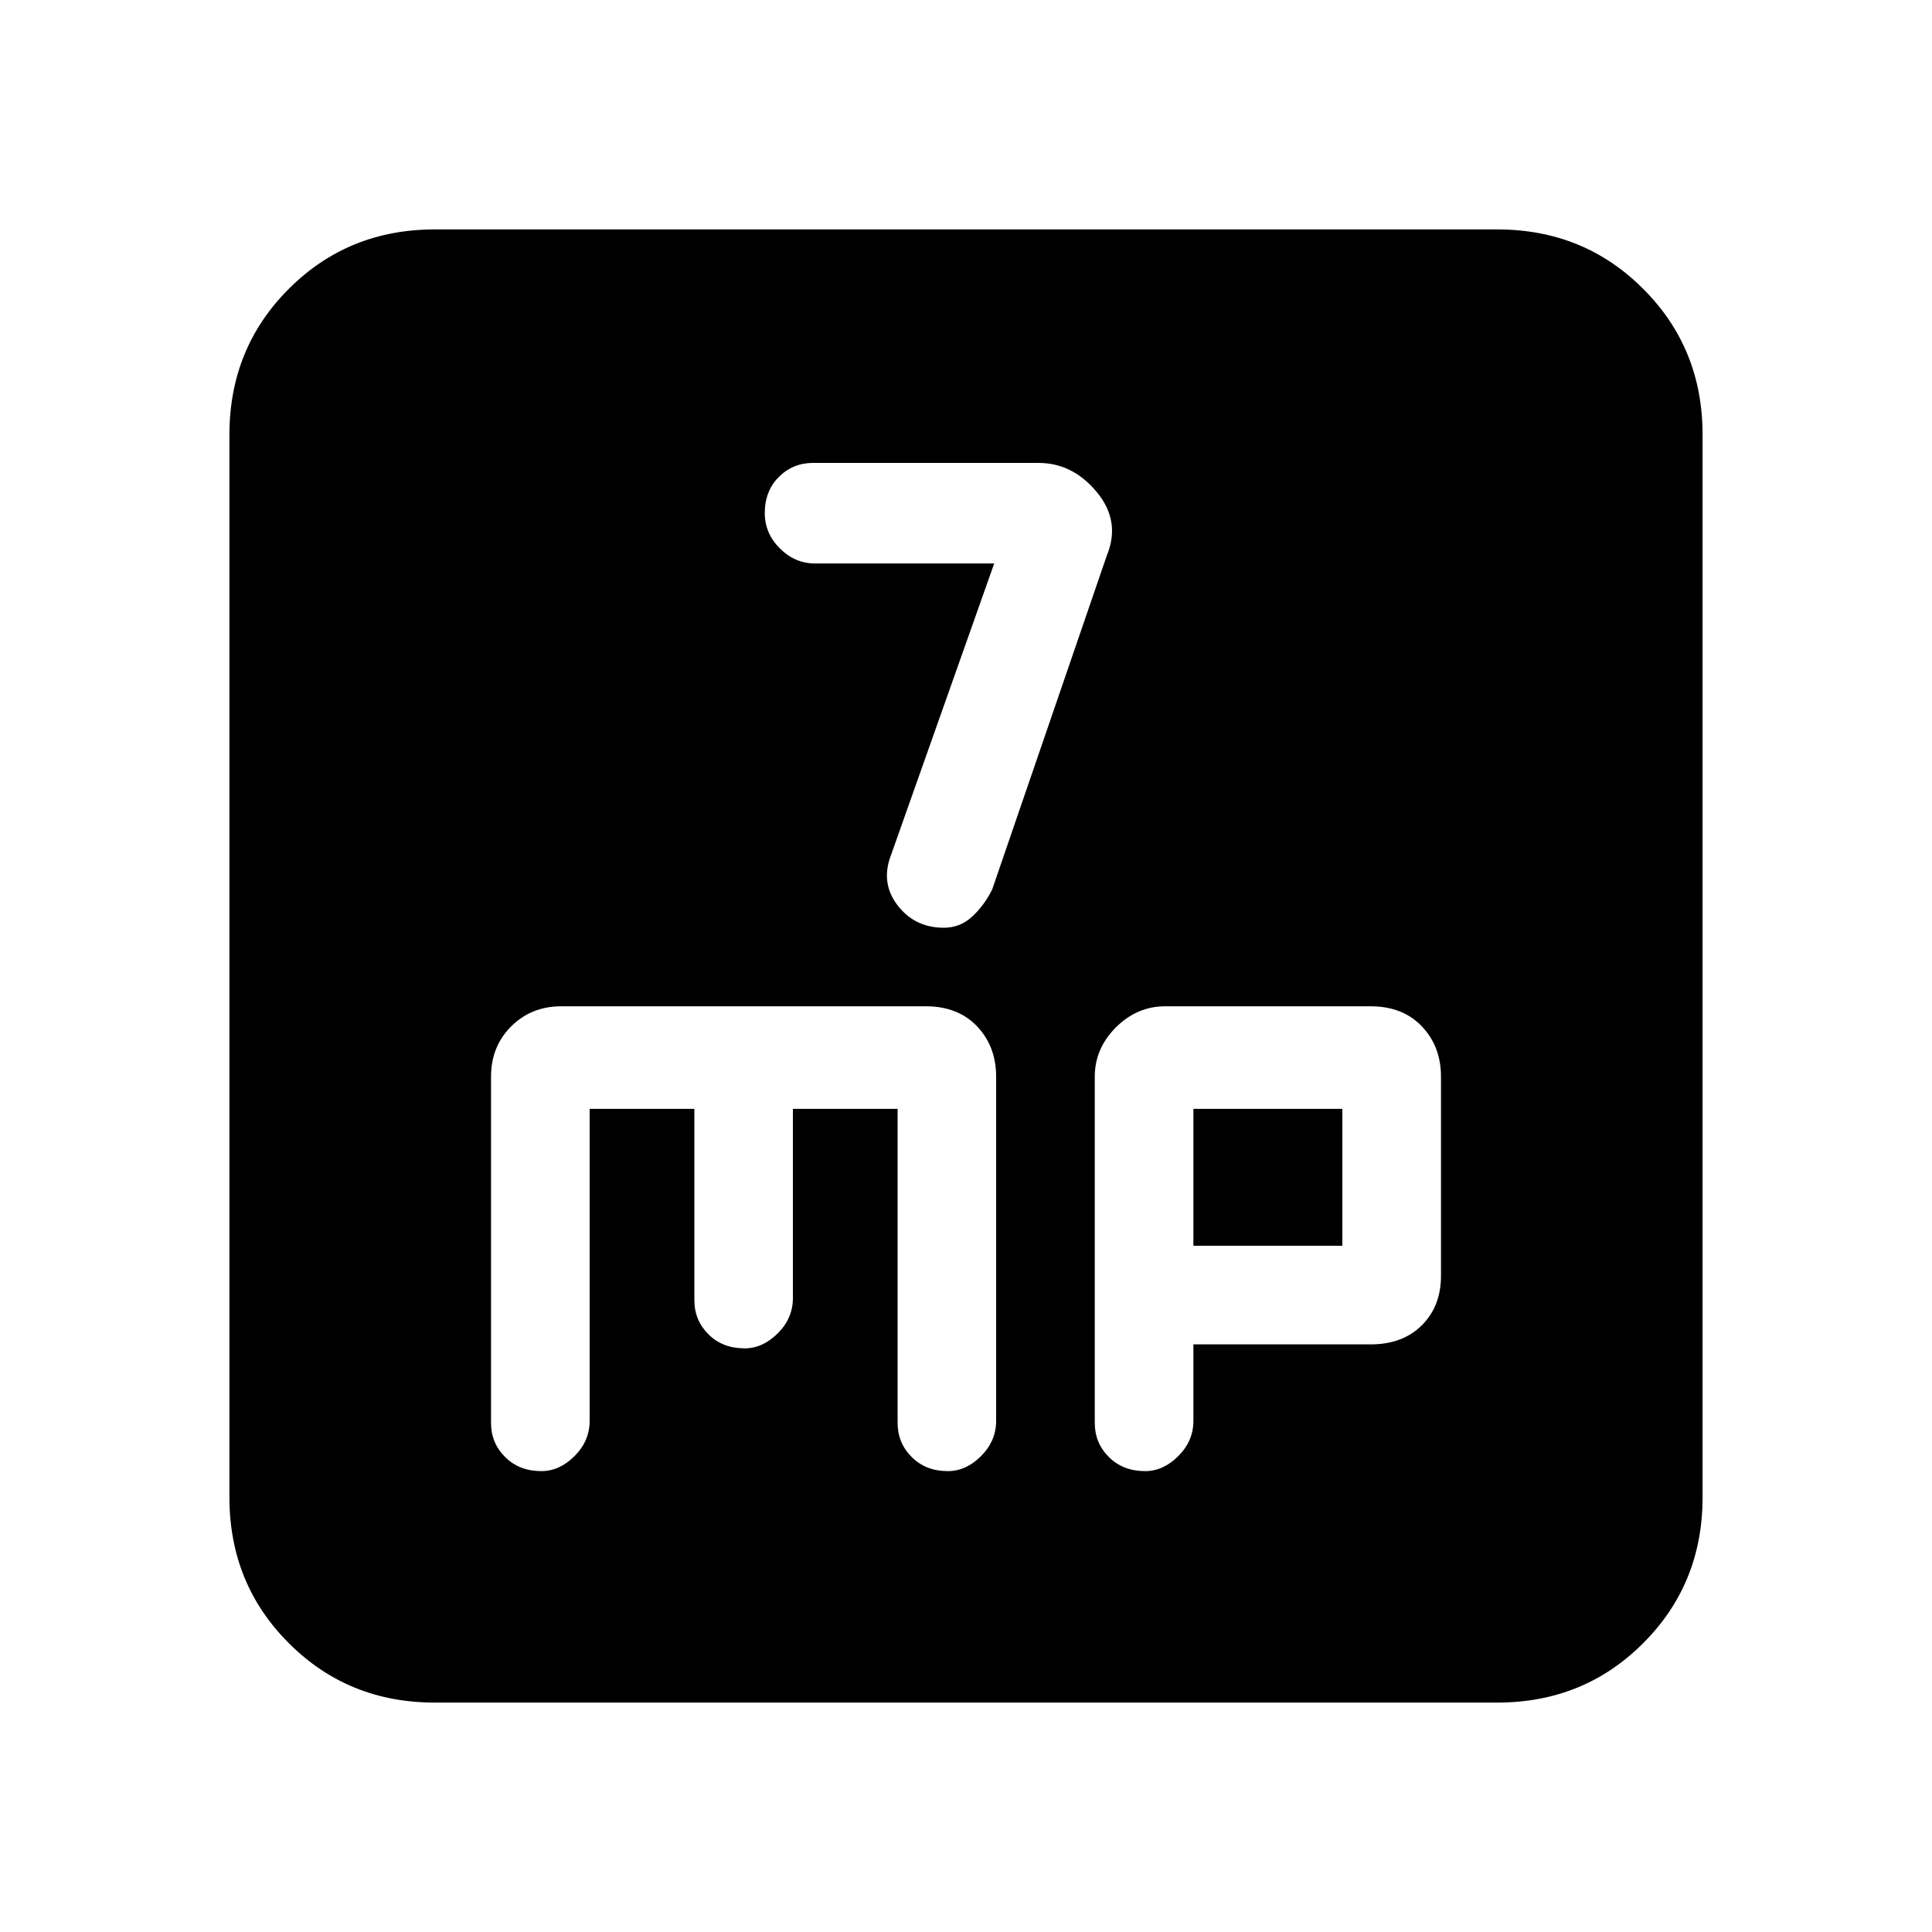 <svg xmlns="http://www.w3.org/2000/svg" height="20" width="20"><path d="M9.771 9.604Q9.938 9.604 10.062 9.49Q10.188 9.375 10.271 9.208L11.458 5.75Q11.604 5.396 11.354 5.094Q11.104 4.792 10.75 4.792H8.417Q8.208 4.792 8.062 4.938Q7.917 5.083 7.917 5.312Q7.917 5.521 8.073 5.677Q8.229 5.833 8.438 5.833H10.292L9.208 8.896Q9.125 9.167 9.302 9.385Q9.479 9.604 9.771 9.604ZM4.5 17.625Q3.604 17.625 2.99 17.01Q2.375 16.396 2.375 15.5V4.5Q2.375 3.604 2.99 2.99Q3.604 2.375 4.5 2.375H15.5Q16.396 2.375 17.01 2.99Q17.625 3.604 17.625 4.5V15.5Q17.625 16.396 17.01 17.01Q16.396 17.625 15.5 17.625ZM5.604 15.229Q5.792 15.229 5.948 15.073Q6.104 14.917 6.104 14.708V11.479H7.188V13.458Q7.188 13.667 7.333 13.812Q7.479 13.958 7.708 13.958Q7.896 13.958 8.052 13.802Q8.208 13.646 8.208 13.438V11.479H9.292V14.729Q9.292 14.938 9.438 15.083Q9.583 15.229 9.812 15.229Q10 15.229 10.156 15.073Q10.312 14.917 10.312 14.708V11.146Q10.312 10.833 10.115 10.625Q9.917 10.417 9.583 10.417H5.812Q5.5 10.417 5.292 10.625Q5.083 10.833 5.083 11.146V14.729Q5.083 14.938 5.229 15.083Q5.375 15.229 5.604 15.229ZM11.854 15.229Q12.042 15.229 12.198 15.073Q12.354 14.917 12.354 14.708V13.917H14.188Q14.521 13.917 14.719 13.719Q14.917 13.521 14.917 13.208V11.146Q14.917 10.833 14.719 10.625Q14.521 10.417 14.188 10.417H12.062Q11.771 10.417 11.552 10.635Q11.333 10.854 11.333 11.146V14.729Q11.333 14.938 11.479 15.083Q11.625 15.229 11.854 15.229ZM12.354 11.479H13.896V12.896H12.354Z"/></svg>